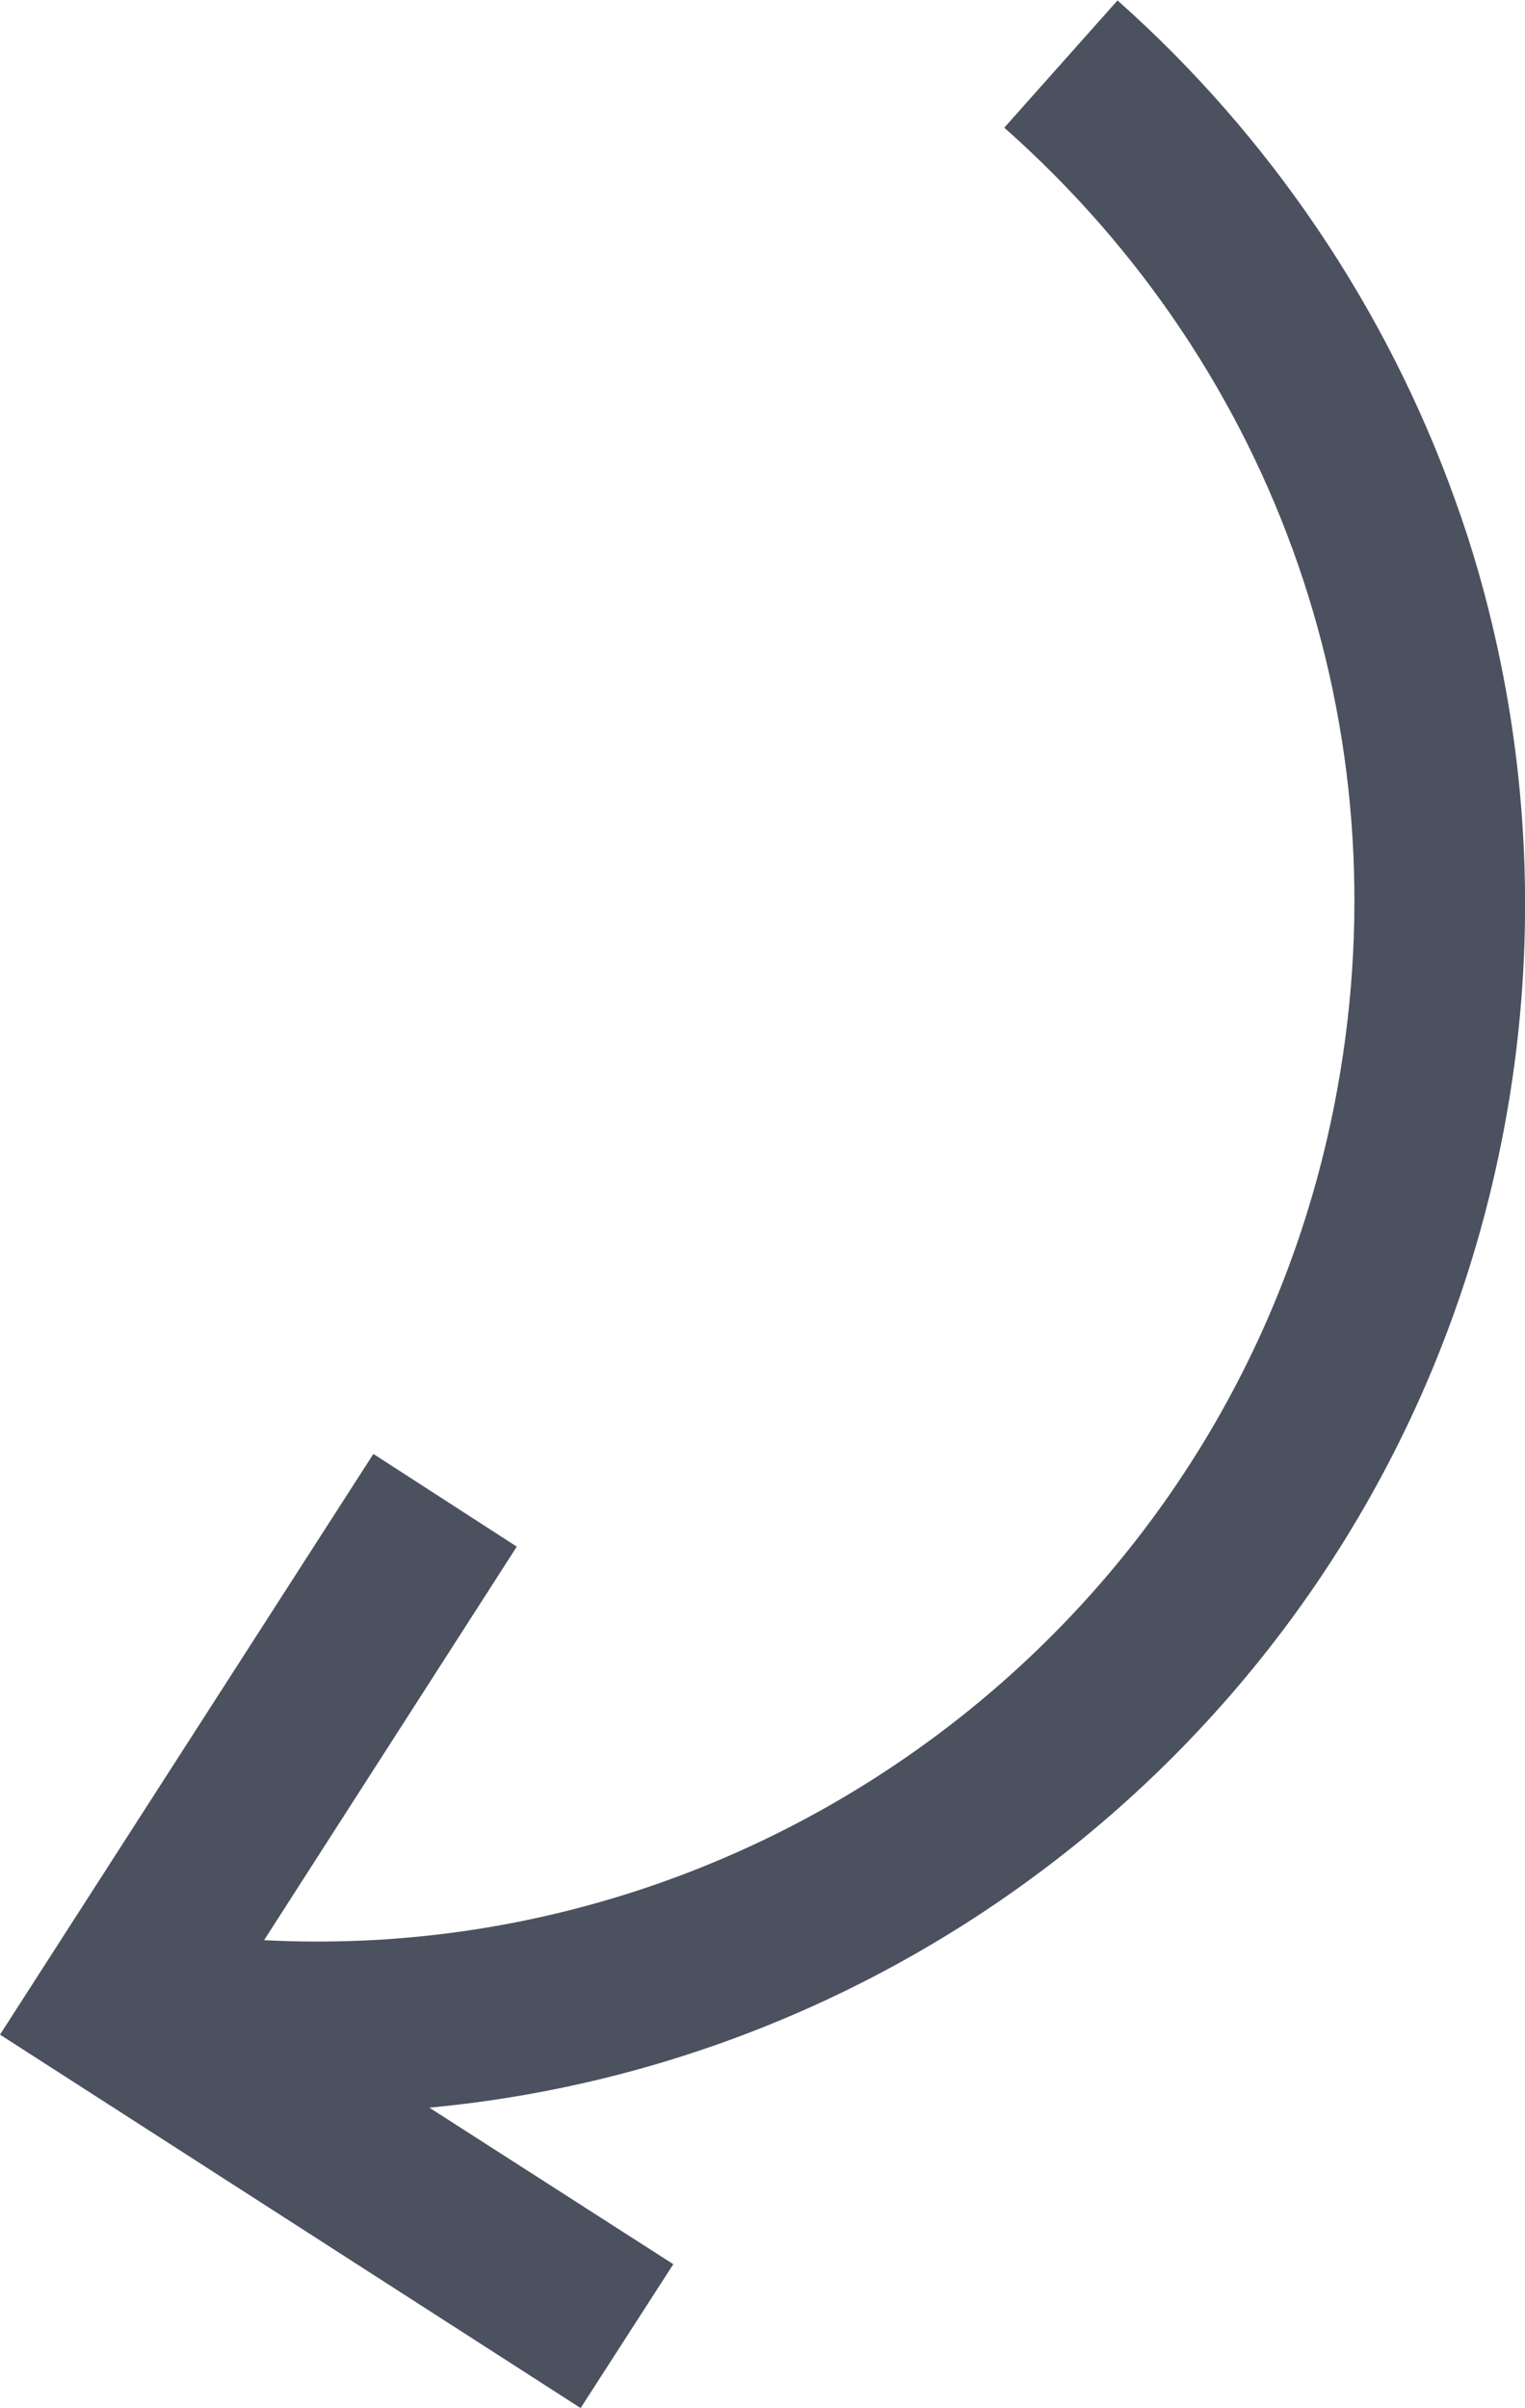 <?xml version="1.0" encoding="utf-8"?>
<!-- Generator: Adobe Illustrator 18.0.0, SVG Export Plug-In . SVG Version: 6.00 Build 0)  -->
<!DOCTYPE svg PUBLIC "-//W3C//DTD SVG 1.1//EN" "http://www.w3.org/Graphics/SVG/1.1/DTD/svg11.dtd">
<svg version="1.1" id="Layer_1" xmlns="http://www.w3.org/2000/svg" xmlns:xlink="http://www.w3.org/1999/xlink" x="0px" y="0px"
	 viewBox="90.2 -25.5 348.8 550.7" enable-background="new 90.2 -25.5 348.8 550.7" xml:space="preserve">
<path fill="#4B515E" d="M244.2,492.3l-55.8-35.8c120.4-11.2,223.7-101.3,246.2-226c6.5-35.9,5.8-72.6-1.9-107.9
	c-2.5-11.5-5.7-22.8-9.7-33.8c-15.7-43.8-42.4-83.3-77.2-114.2L319.9,3.7c62.6,55.4,91.1,137.6,76.2,219.7
	C374.7,342.1,268,424.3,150.6,418.2l57.8-90L175.6,307L90.2,439.8L223,525.2L244.2,492.3z"/>
</svg>
